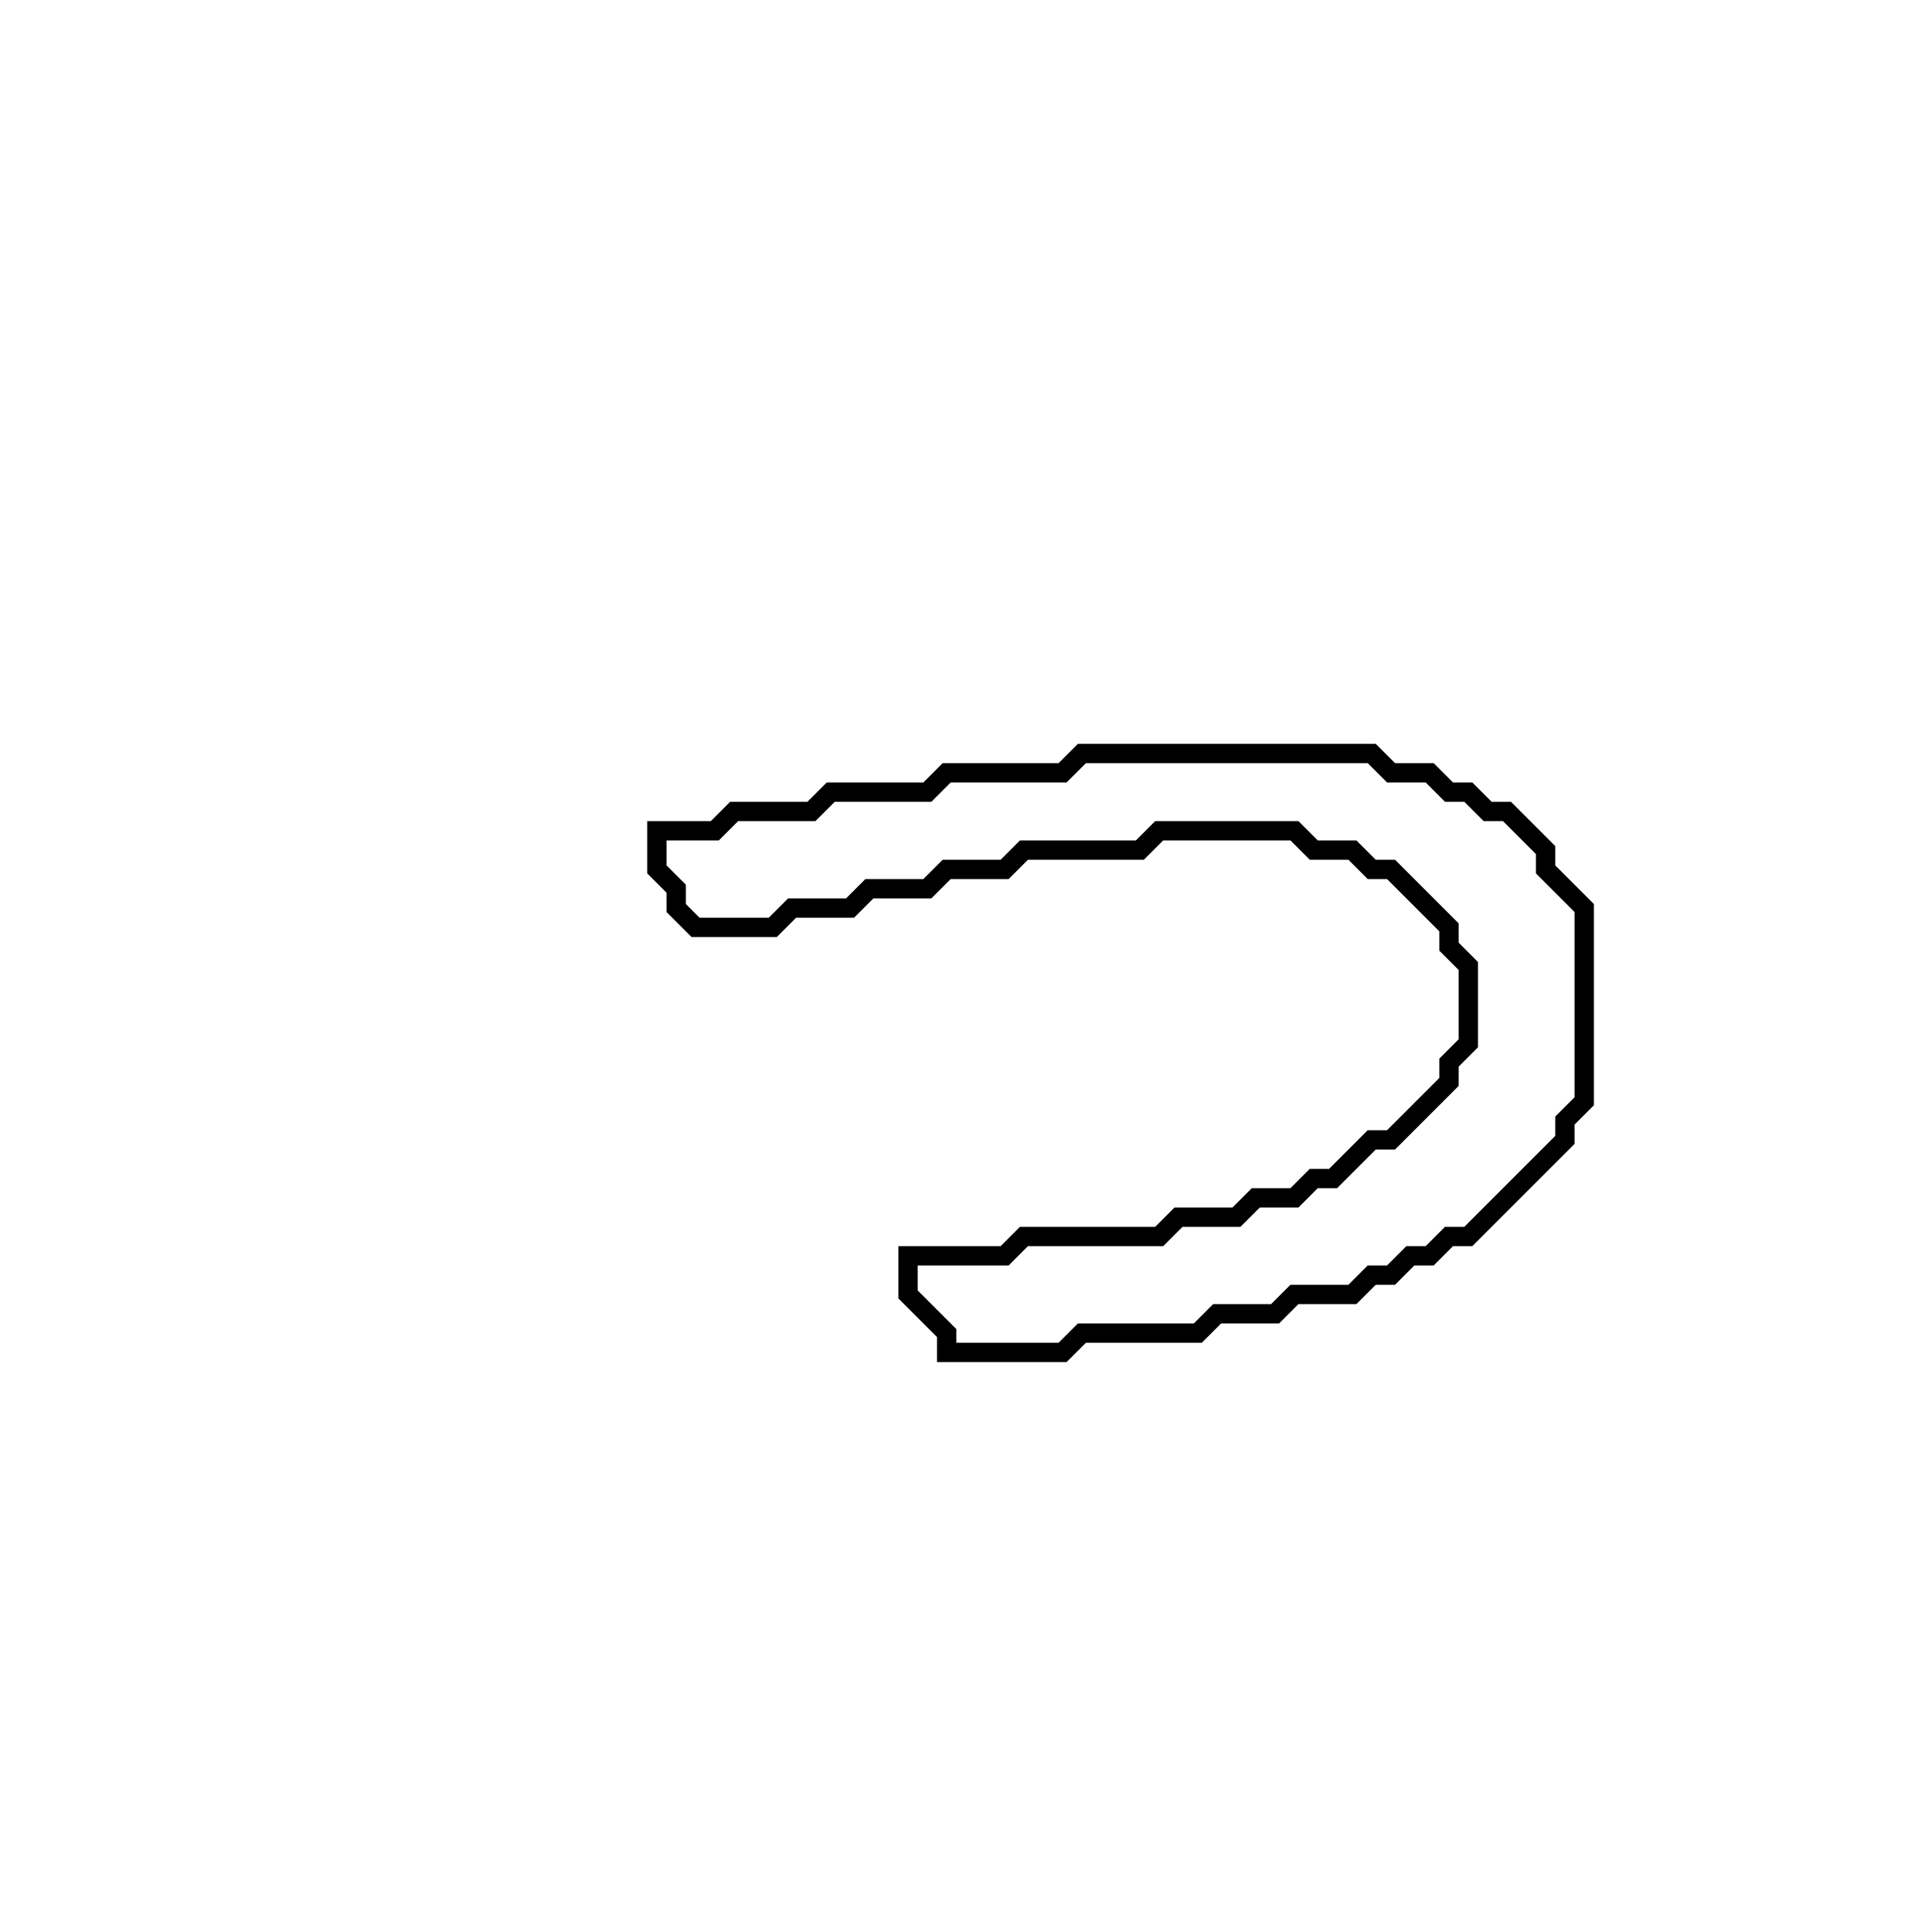 <?xml version="1.0" encoding="utf-8" ?>
<svg baseProfile="full" height="100" version="1.1" width="100" xmlns="http://www.w3.org/2000/svg" xmlns:ev="http://www.w3.org/2001/xml-events" xmlns:xlink="http://www.w3.org/1999/xlink"><defs /><polygon fill="none" id="1" points="56,39 55,40 49,40 48,41 43,41 42,42 38,42 37,43 34,43 34,45 35,46 35,47 36,48 40,48 41,47 44,47 45,46 48,46 49,45 52,45 53,44 59,44 60,43 67,43 68,44 70,44 71,45 72,45 75,48 75,49 76,50 76,54 75,55 75,56 72,59 71,59 69,61 68,61 67,62 65,62 64,63 61,63 60,64 53,64 52,65 47,65 47,67 49,69 49,70 55,70 56,69 62,69 63,68 66,68 67,67 70,67 71,66 72,66 73,65 74,65 75,64 76,64 81,59 81,58 82,57 82,47 80,45 80,44 78,42 77,42 76,41 75,41 74,40 72,40 71,39" stroke="black" stroke-width="1" /></svg>